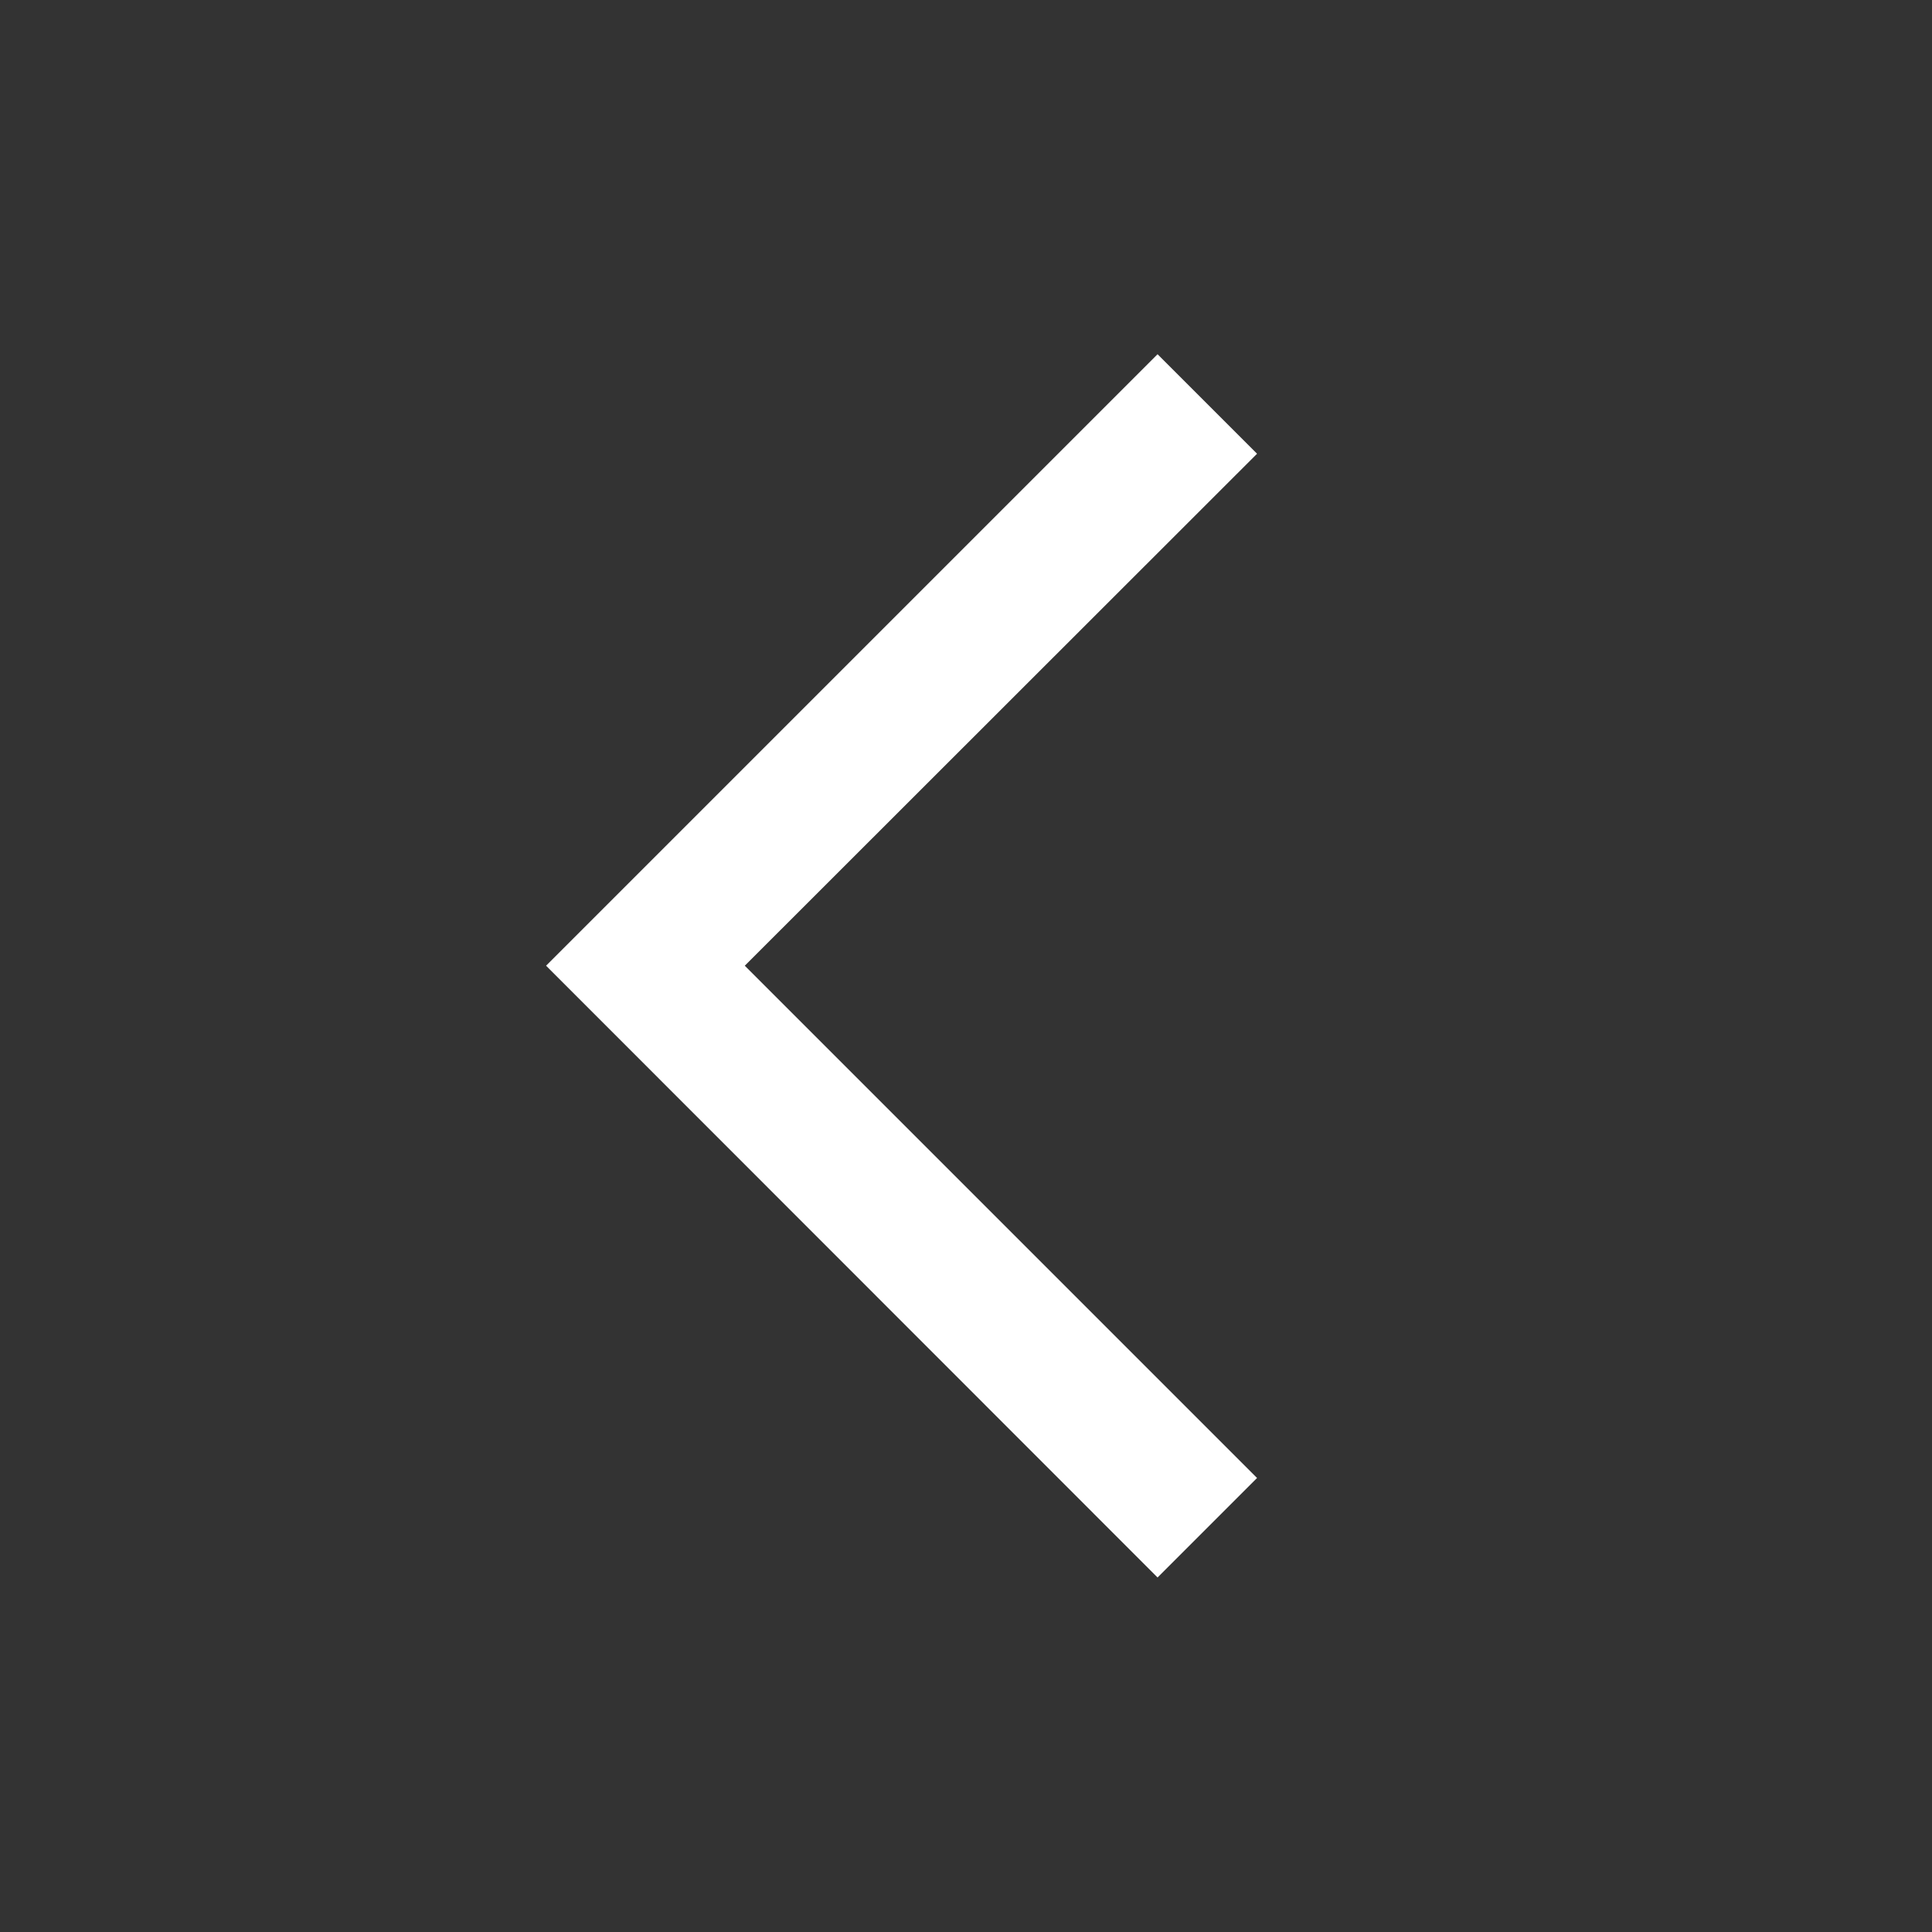 <?xml version="1.0" encoding="UTF-8"?>
<svg width="20px" height="20px" viewBox="0 0 20 20" version="1.1" xmlns="http://www.w3.org/2000/svg" xmlns:xlink="http://www.w3.org/1999/xlink">
    <rect x="0" y="0" width="20" height="20" fill="#333333" stroke="none"/>
    <title>back</title>
    <g id="icon" stroke="none" stroke-width="1" fill="none" fill-rule="evenodd">
        <g id="Artboard" transform="translate(-264, -137)">
            <g id="back" transform="translate(264, 137)">
                <rect id="Rectangle" fill="#000000" fill-rule="nonzero" opacity="0" x="2" y="2" width="16" height="16"></rect>
                <polygon id="Path" fill="#FFFFFF" fill-rule="nonzero" points="11.983 16.33 5.653 9.997 11.983 3.667 13.013 4.697 7.71 9.997 13.013 15.3 11.983 16.33"></polygon>
                <rect id="Rectangle-Copy-28" x="0" y="0" width="20" height="20"></rect>
            </g>
        </g>
    </g>
</svg>